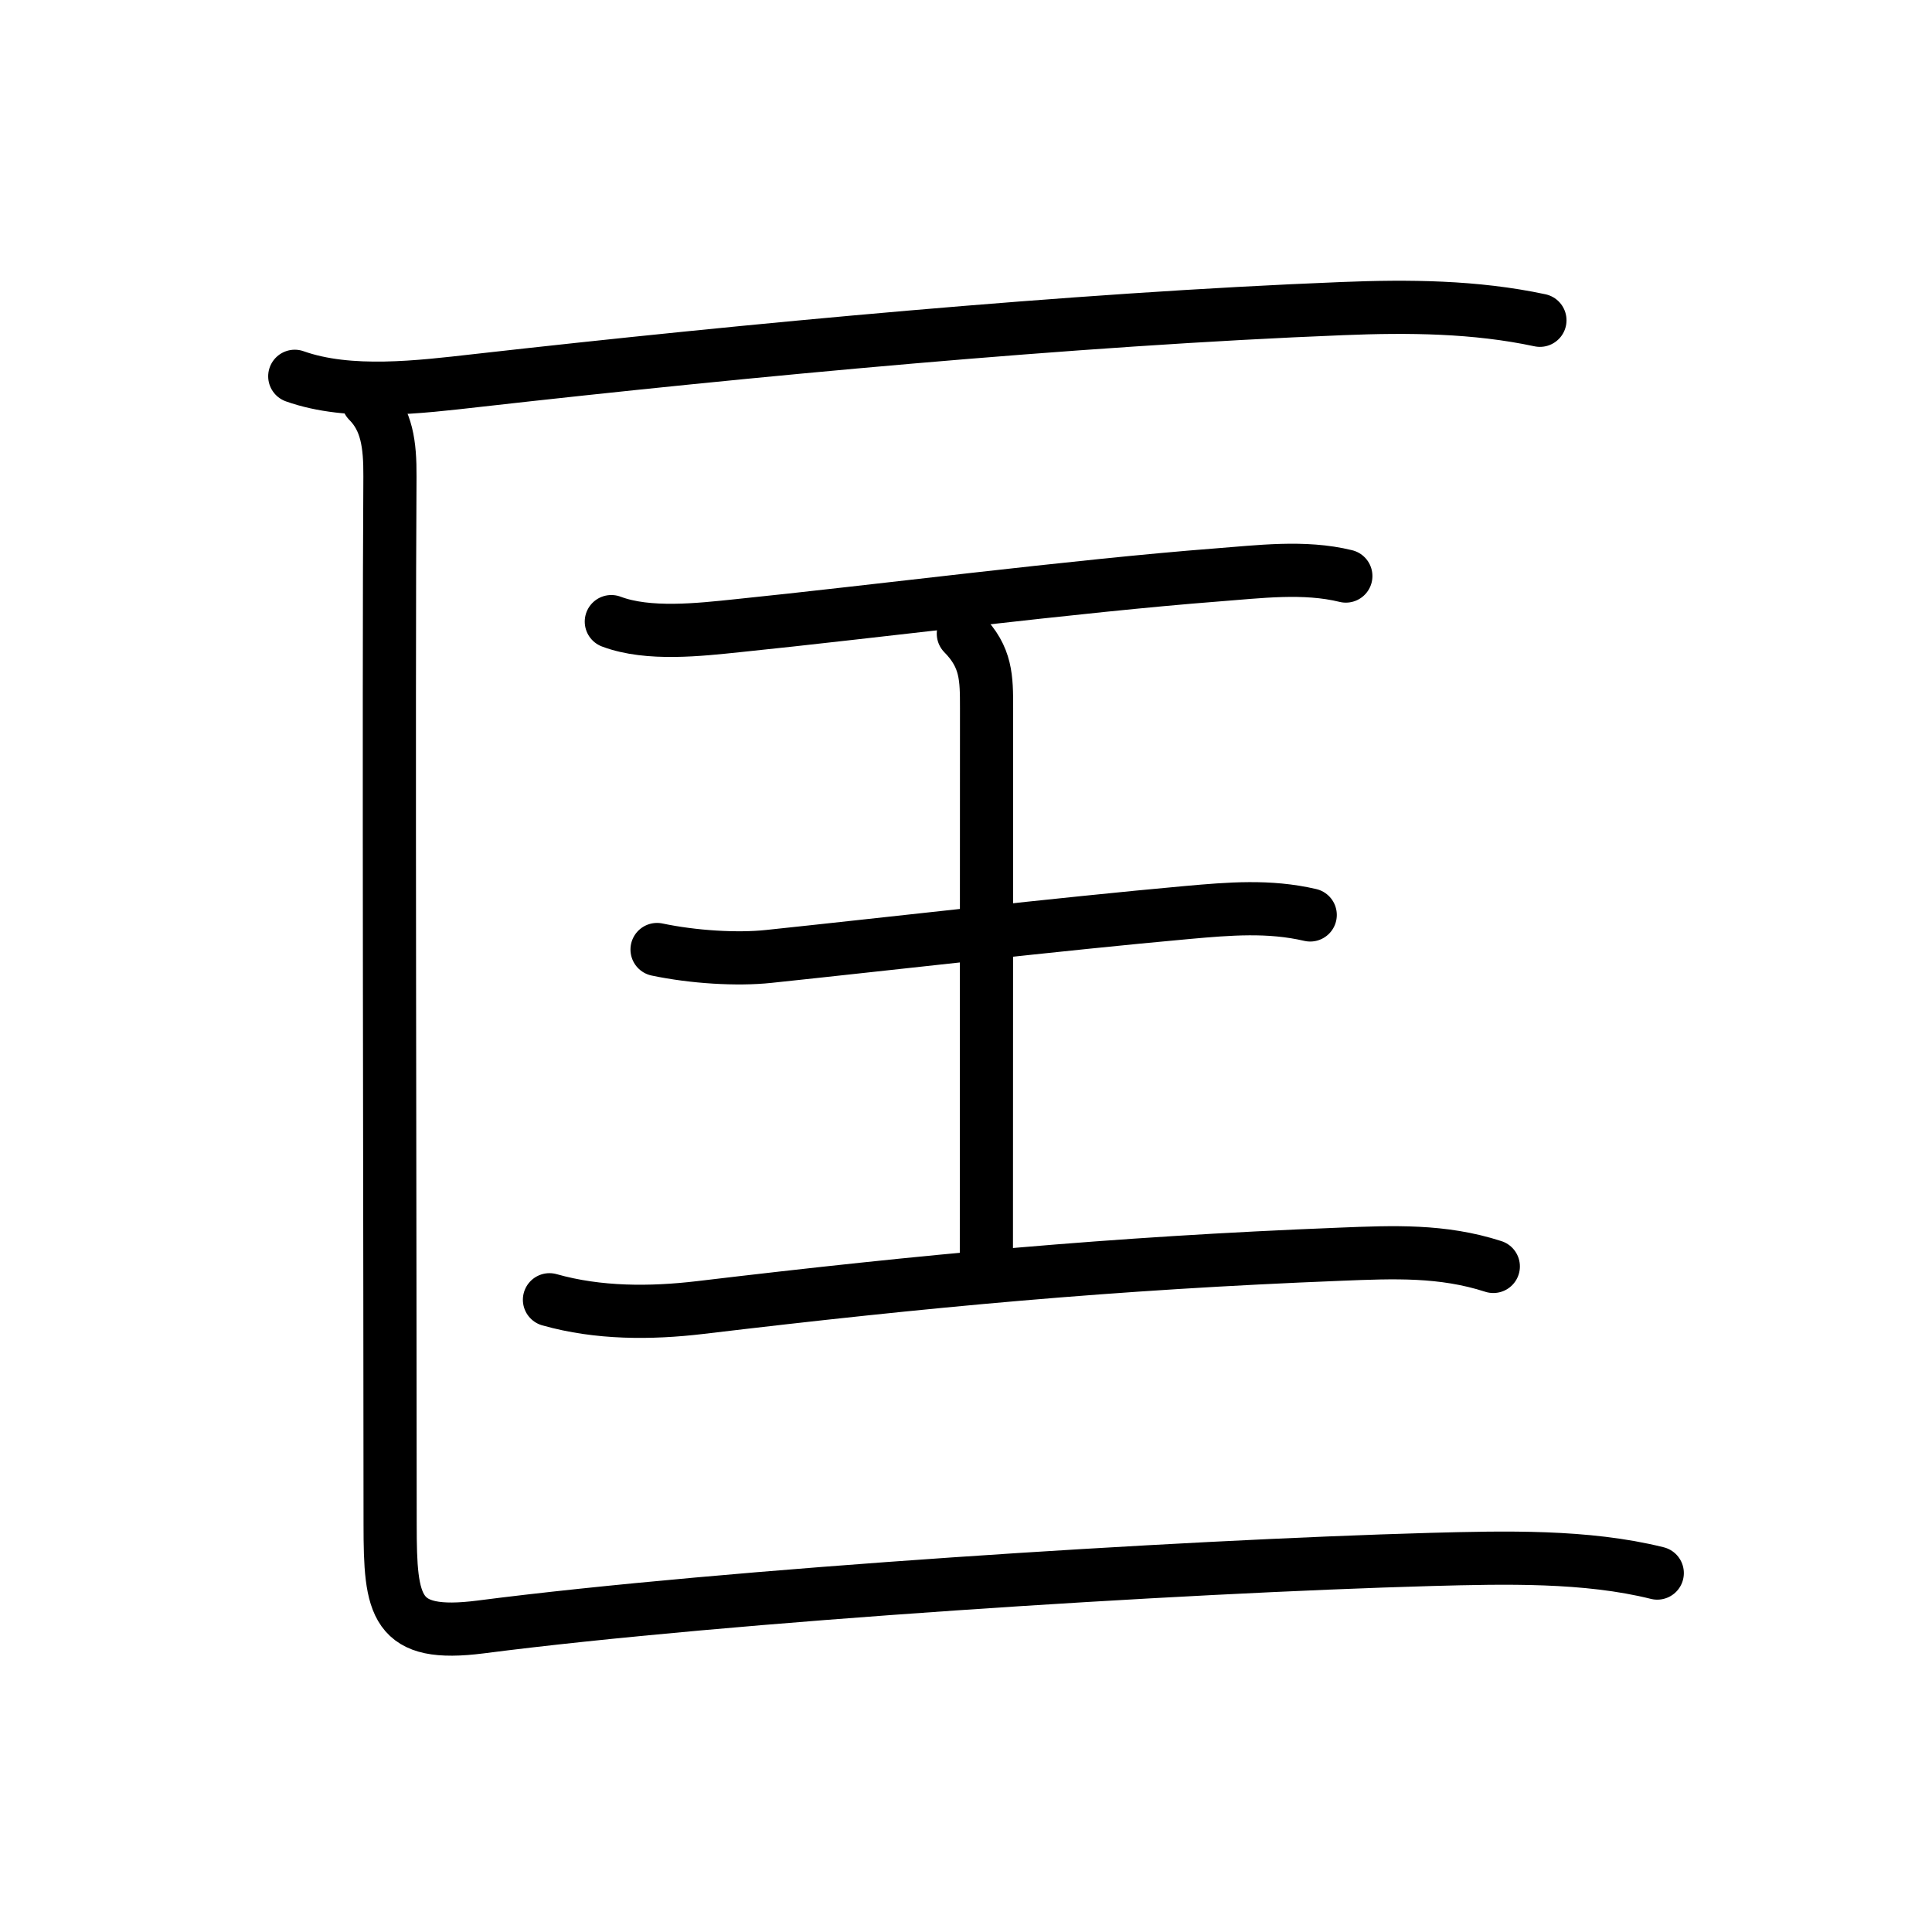 <svg xmlns="http://www.w3.org/2000/svg" width="109" height="109" viewBox="0 0 109 109"><g xmlns:kvg="http://kanjivg.tagaini.net" id="kvg:StrokePaths_05321" style="fill:none;stroke:#000000;stroke-width:3;stroke-linecap:round;stroke-linejoin:round;"><g id="kvg:05321" kvg:element="&#21281;"><g id="kvg:05321-g1" kvg:element="&#21274;" kvg:part="1" kvg:radical="general"><path id="kvg:05321-s1" kvg:type="&#12752;" d="M16.63,21.23c3.09,1.1,7.07,0.6,10.26,0.24c15.24-1.72,33.69-3.46,48.86-4.06c3.7-0.15,7.48-0.12,11.13,0.66"/></g><g id="kvg:05321-g2" kvg:element="&#29579;" kvg:original="&#29577;" kvg:partial="true"><path id="kvg:05321-s2" kvg:type="&#12752;" d="M34.49,35.07c2.09,0.79,5,0.45,7.13,0.23c7.55-0.77,19.09-2.25,27.01-2.86c2.39-0.18,4.94-0.52,7.3,0.06"/><path id="kvg:05321-s3" kvg:type="&#12753;a" d="M54.35,35.75c1.31,1.33,1.31,2.5,1.31,4.19c0,7.45-0.01,19.01-0.01,30.95"/><path id="kvg:05321-s4" kvg:type="&#12752;" d="M37.07,53.57c2.05,0.43,4.51,0.58,6.3,0.39c6.48-0.68,16.41-1.83,23.63-2.48c2.36-0.21,4.59-0.4,6.92,0.14"/><path id="kvg:05321-s5" kvg:type="&#12752;" d="M31,73.33c2.76,0.78,5.71,0.77,8.5,0.44c12.75-1.52,23.21-2.5,36.13-3.01c2.98-0.12,5.75-0.24,8.62,0.69"/></g><g id="kvg:05321-g3" kvg:element="&#21274;" kvg:part="2" kvg:radical="general"><path id="kvg:05321-s6" kvg:type="&#12759;" d="M20.77,22.63c1.06,1.06,1.24,2.45,1.23,4.25C21.92,38.78,22.01,72.25,22.01,86c0,4.68,0.26,6.41,5.11,5.79C41,90,66.5,88.38,80.75,87.98c4.13-0.11,8.74-0.23,12.75,0.77"/></g></g></g></svg>